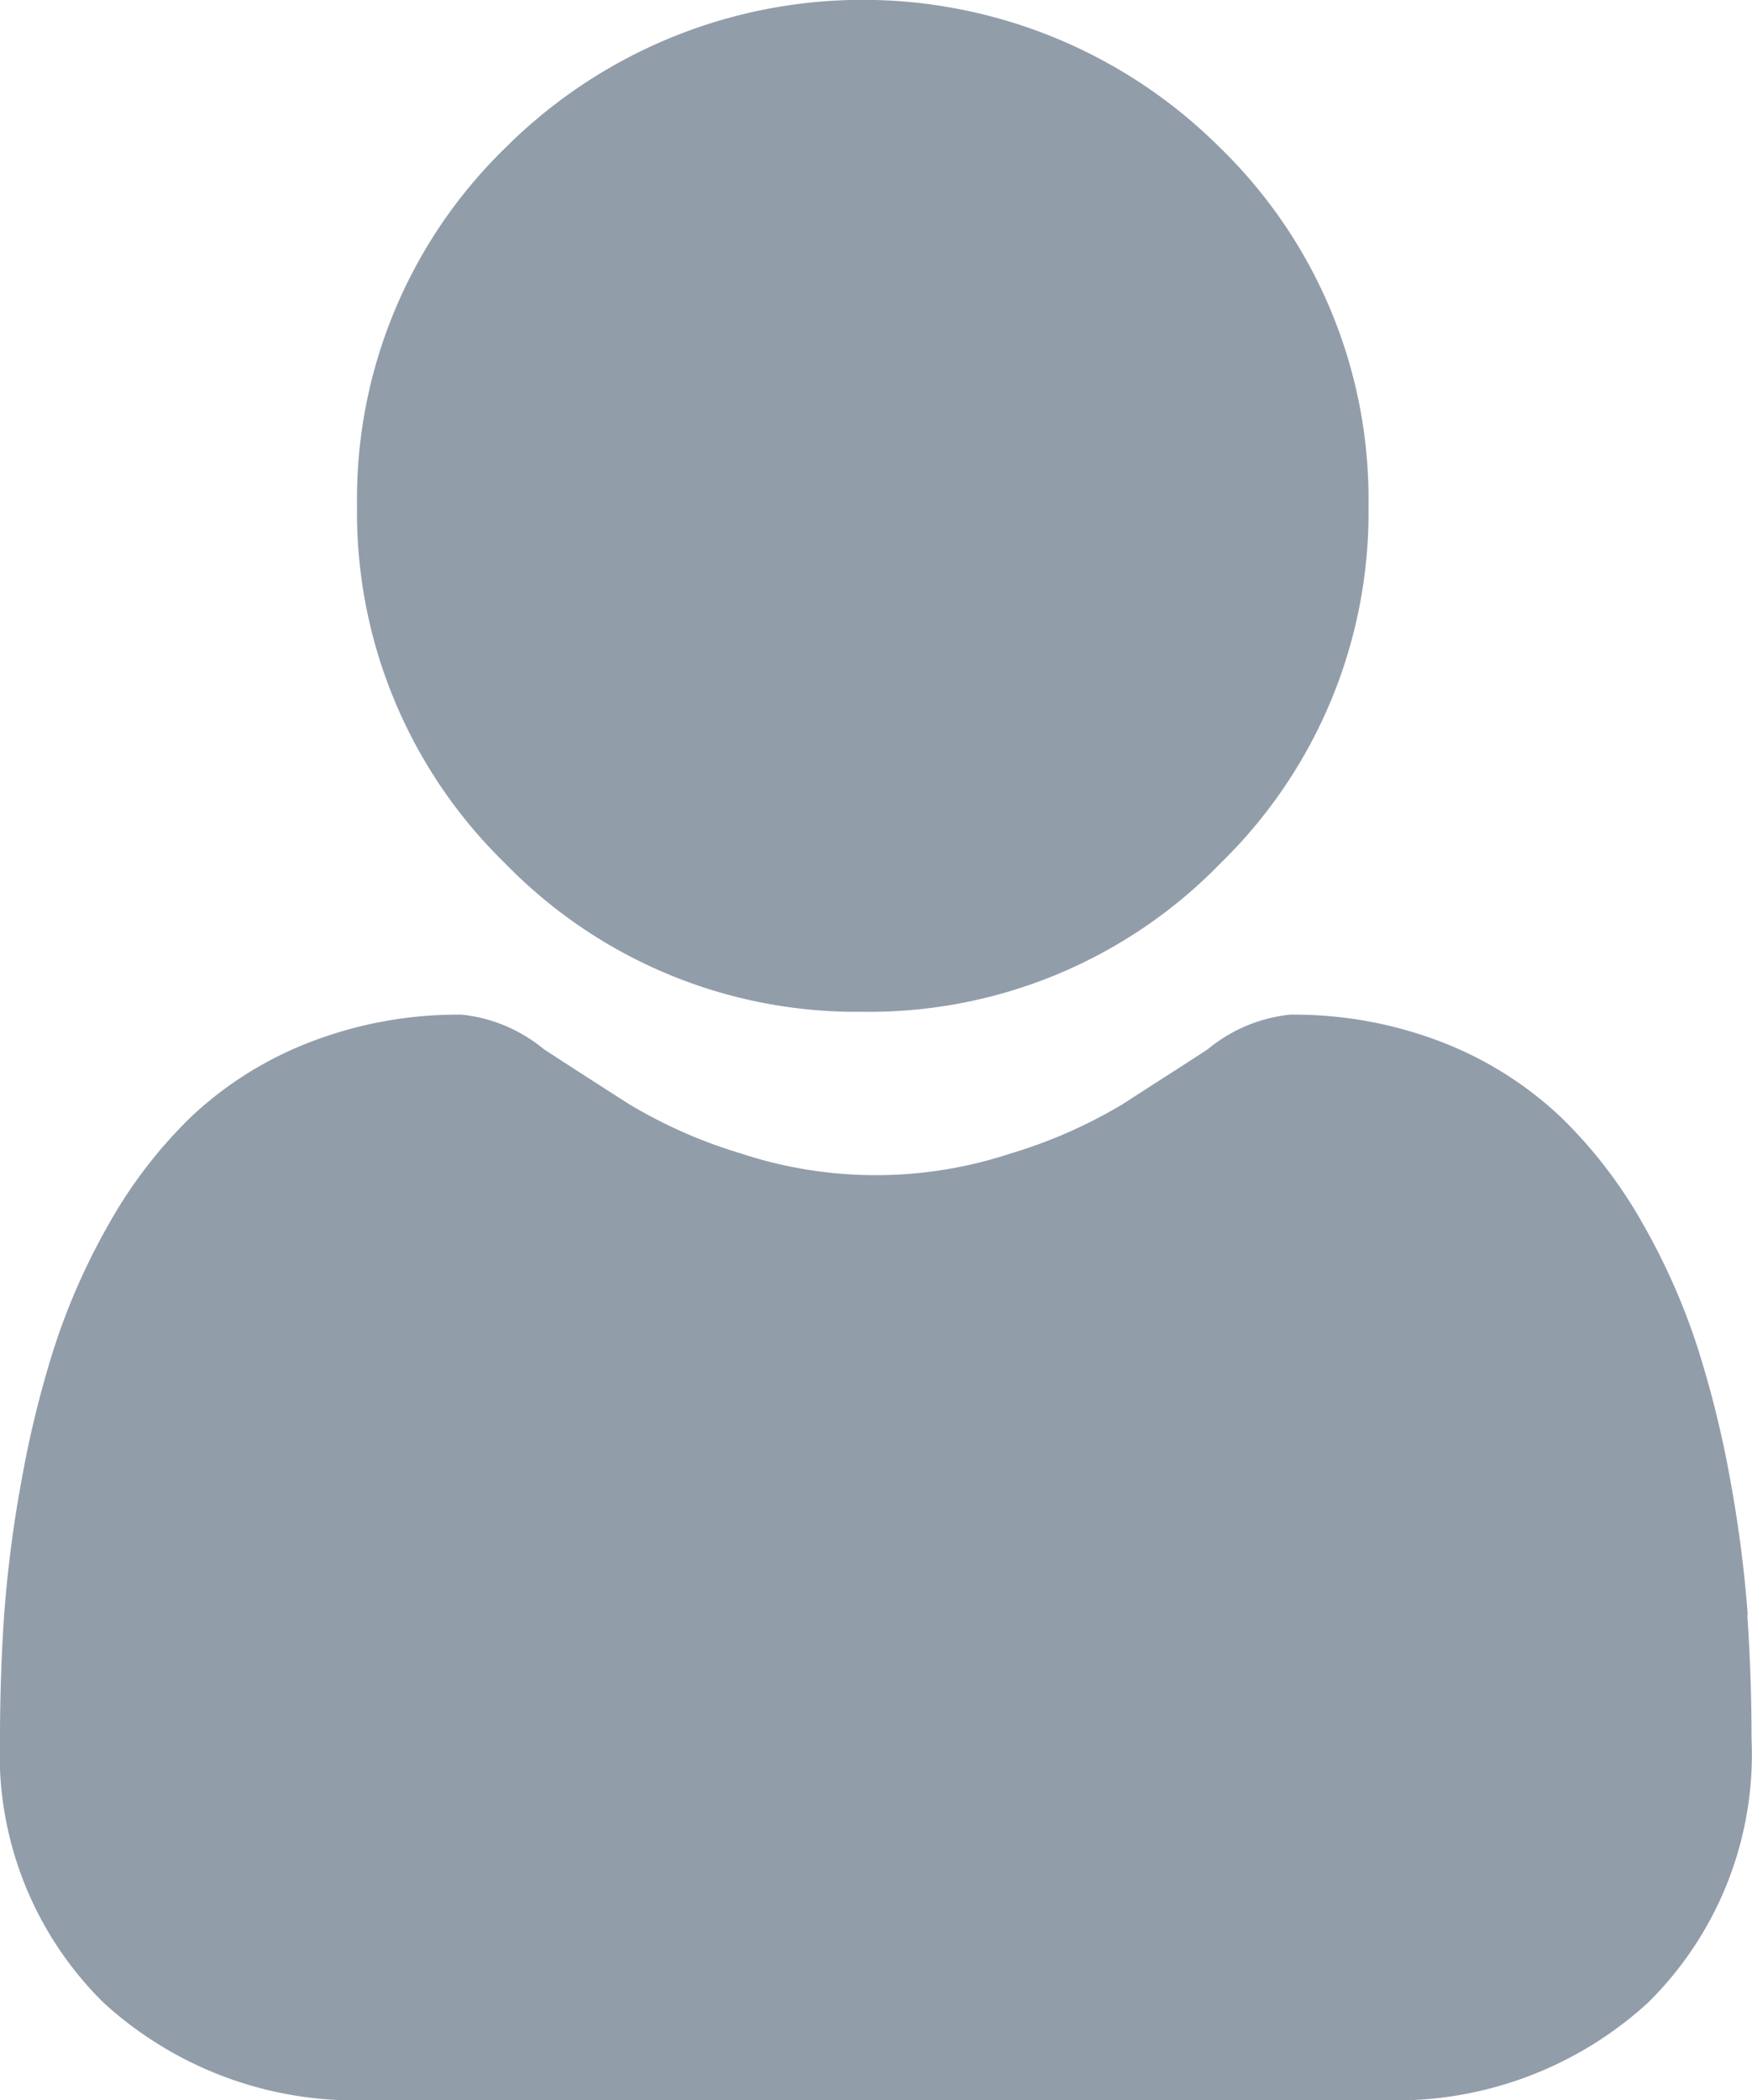 <svg xmlns="http://www.w3.org/2000/svg" width="15.222" height="18.245" viewBox="0 0 15.222 18.245">
    <path class="a" d="M91.426,8.789A4.252,4.252,0,0,0,94.533,7.5a4.252,4.252,0,0,0,1.287-3.107,4.253,4.253,0,0,0-1.287-3.107,4.393,4.393,0,0,0-6.214,0,4.252,4.252,0,0,0-1.287,3.107A4.252,4.252,0,0,0,88.319,7.5,4.253,4.253,0,0,0,91.426,8.789Zm0,0" transform="translate(-83.93 0)" fill="#929daa"/>
    <path class="a" d="M15.185,252.533a10.855,10.855,0,0,0-.148-1.153,9.083,9.083,0,0,0-.284-1.159,5.723,5.723,0,0,0-.476-1.081,4.078,4.078,0,0,0-.719-.936,3.167,3.167,0,0,0-1.032-.649,3.567,3.567,0,0,0-1.318-.238,1.338,1.338,0,0,0-.714.3c-.214.14-.465.3-.744.48a4.264,4.264,0,0,1-.963.424,3.739,3.739,0,0,1-2.355,0,4.256,4.256,0,0,1-.962-.424c-.277-.177-.527-.338-.745-.48a1.336,1.336,0,0,0-.714-.3,3.562,3.562,0,0,0-1.318.239,3.163,3.163,0,0,0-1.032.648,4.081,4.081,0,0,0-.718.936,5.734,5.734,0,0,0-.476,1.081,9.1,9.1,0,0,0-.283,1.159,10.815,10.815,0,0,0-.148,1.153c-.024.349-.036.711-.036,1.077A3.029,3.029,0,0,0,.9,255.9a3.239,3.239,0,0,0,2.319.846H12a3.238,3.238,0,0,0,2.318-.846,3.028,3.028,0,0,0,.9-2.292c0-.368-.013-.73-.037-1.078Zm0,0" transform="translate(0 -238.503)" fill="#929daa"/>
</svg>